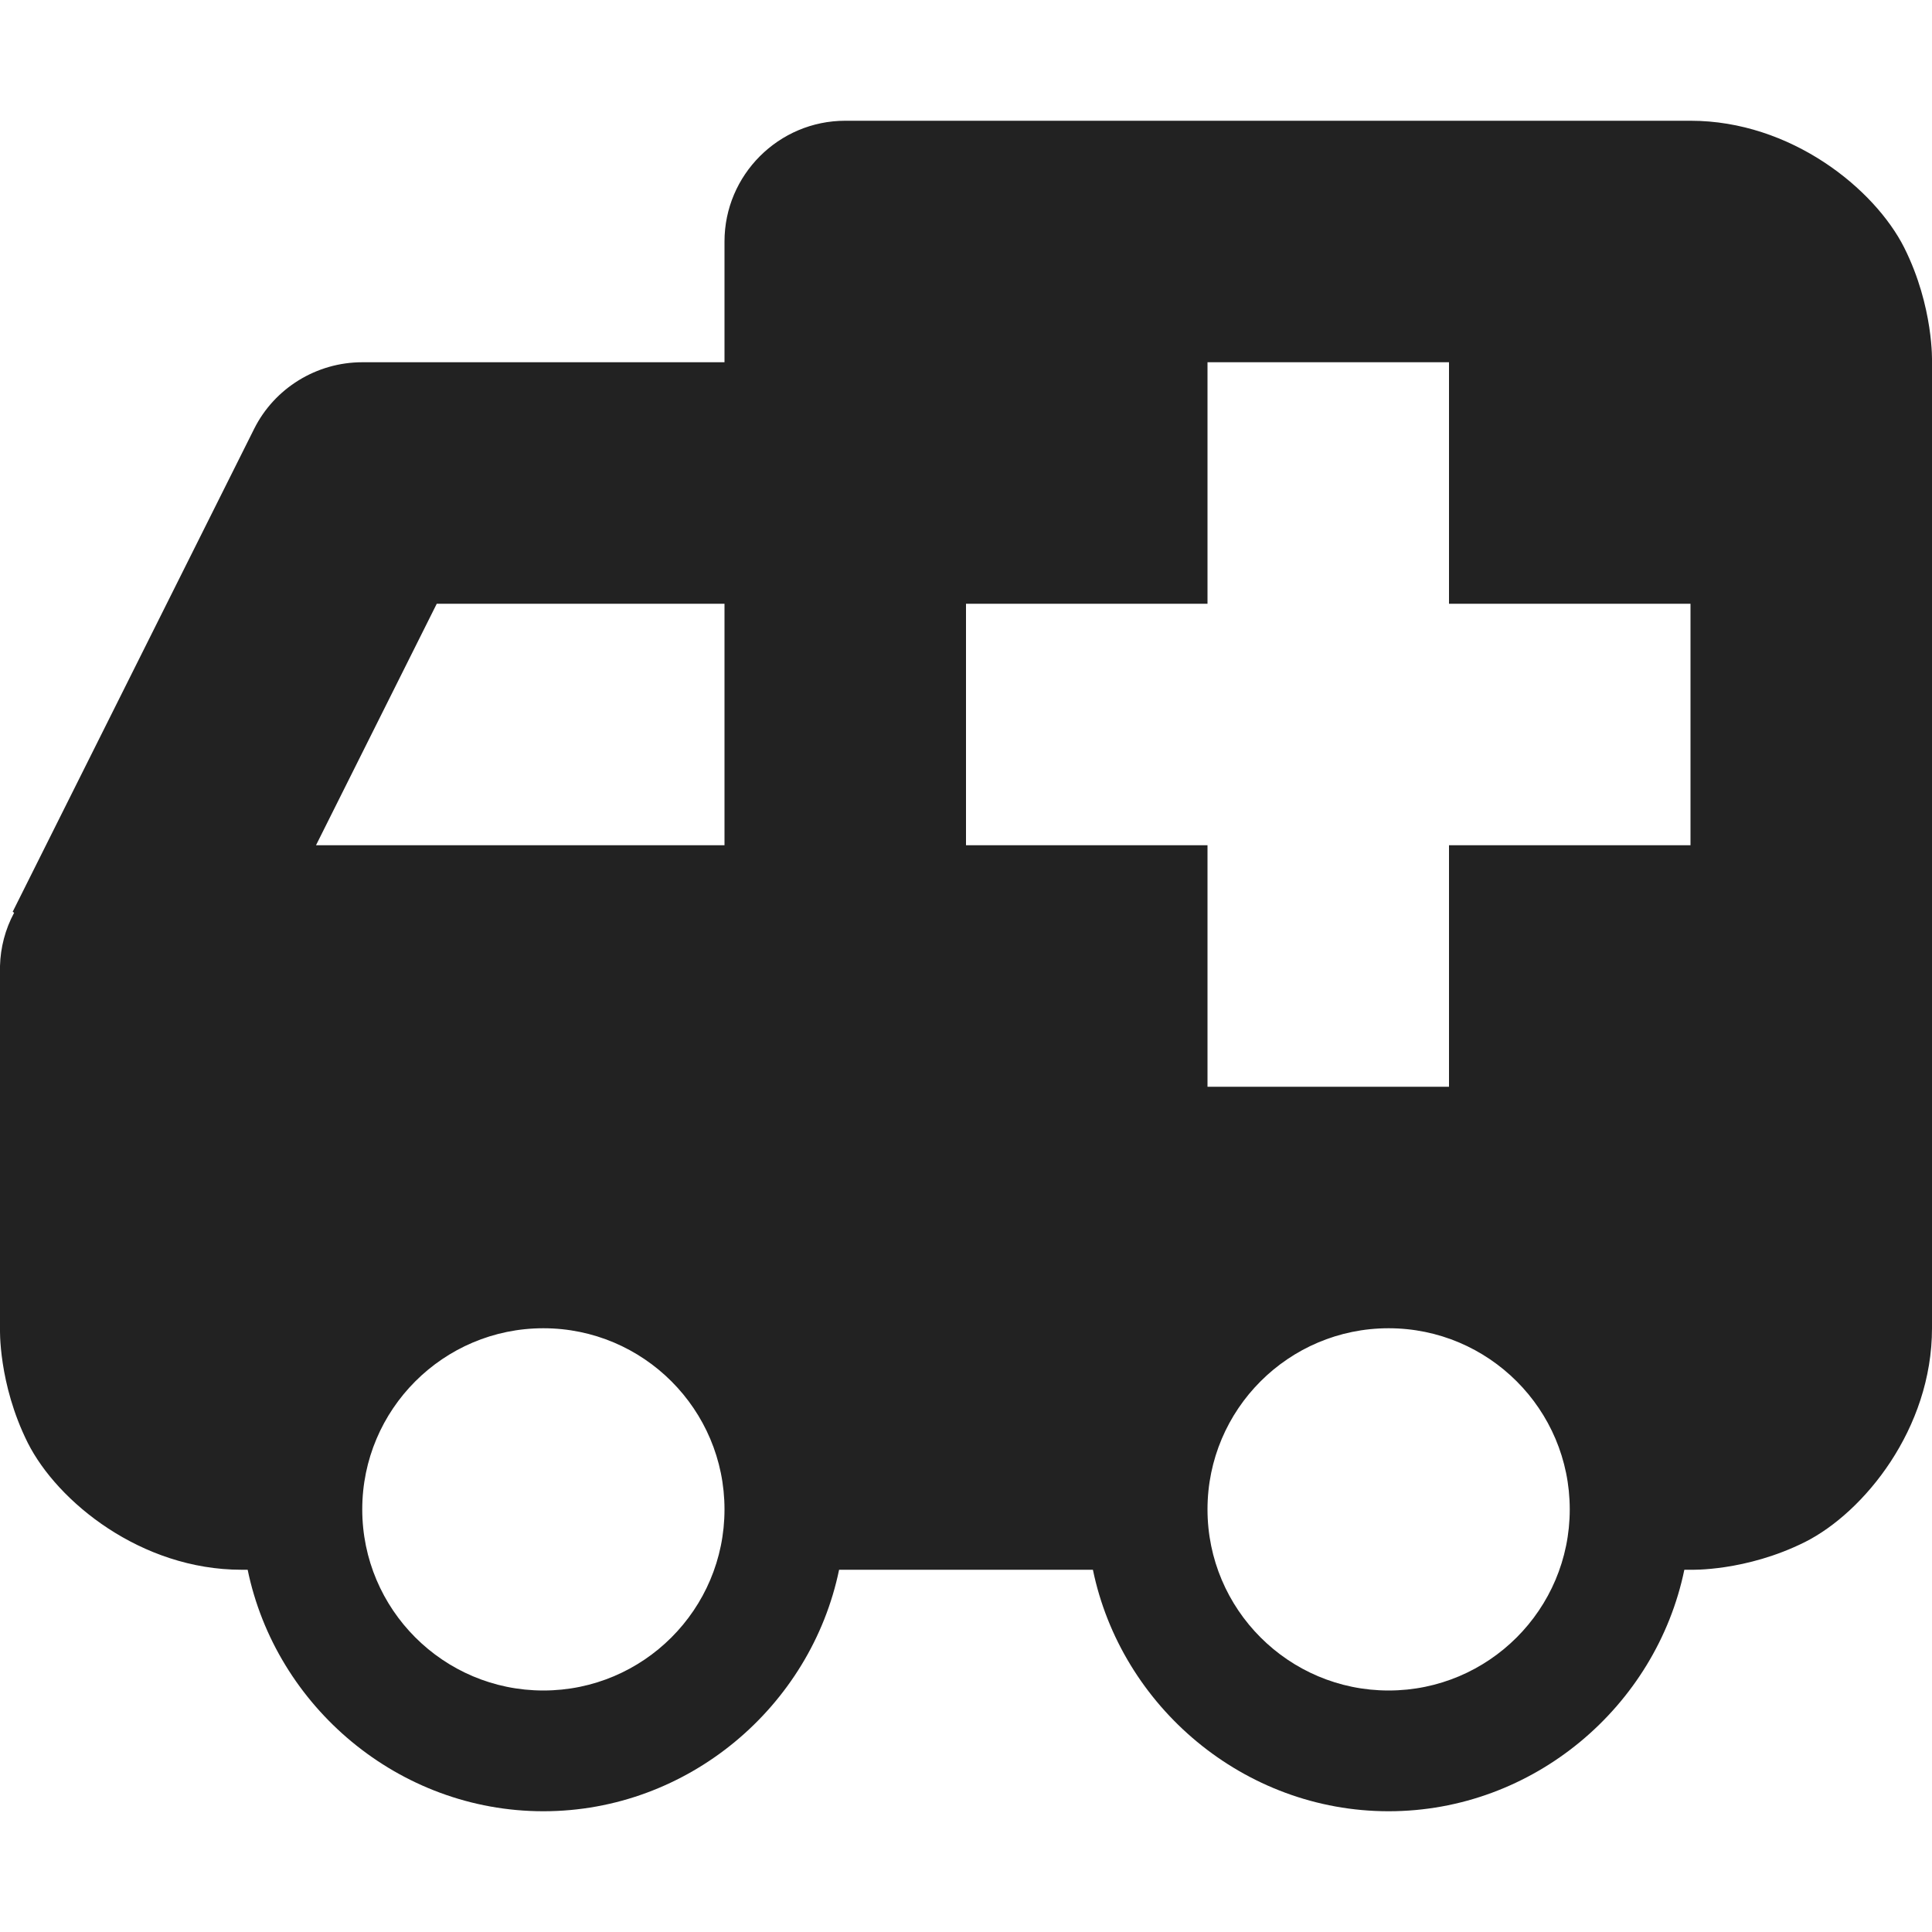 <?xml version="1.0" encoding="UTF-8"?>
<svg height="16px" viewBox="0 0 16 16" width="16px" xmlns="http://www.w3.org/2000/svg">
    <path d="m 7 1 c -0.551 0 -1 0.449 -1 1 v 1 h -3 c -0.379 0 -0.727 0.215 -0.895 0.551 l -2 4 l 0.012 0.008 c -0.074 0.137 -0.113 0.289 -0.117 0.441 v 3 s -0.016 0.457 0.23 0.949 c 0.246 0.488 0.938 1.051 1.77 1.051 h 0.051 c 0.234 1.133 1.25 2 2.449 2 s 2.215 -0.867 2.449 -2 h 2.102 c 0.234 1.133 1.25 2 2.449 2 s 2.215 -0.867 2.449 -2 h 0.051 s 0.457 0.016 0.949 -0.23 c 0.488 -0.246 1.051 -0.938 1.051 -1.77 v -8 s 0.016 -0.457 -0.23 -0.949 c -0.246 -0.488 -0.938 -1.051 -1.77 -1.051 z m 3 2 h 2 v 2 h 2 v 2 h -2 v 2 h -2 v -2 h -2 v -2 h 2 z m -6.383 2 h 2.383 v 2 h -3.383 z m 0.883 6 c 0.828 0 1.5 0.672 1.5 1.5 s -0.672 1.5 -1.5 1.5 s -1.5 -0.672 -1.5 -1.5 s 0.672 -1.5 1.5 -1.5 z m 7 0 c 0.828 0 1.5 0.672 1.5 1.5 s -0.672 1.5 -1.5 1.5 s -1.5 -0.672 -1.5 -1.5 s 0.672 -1.5 1.5 -1.5 z m 0 0" fill="#222222"/>
</svg>
